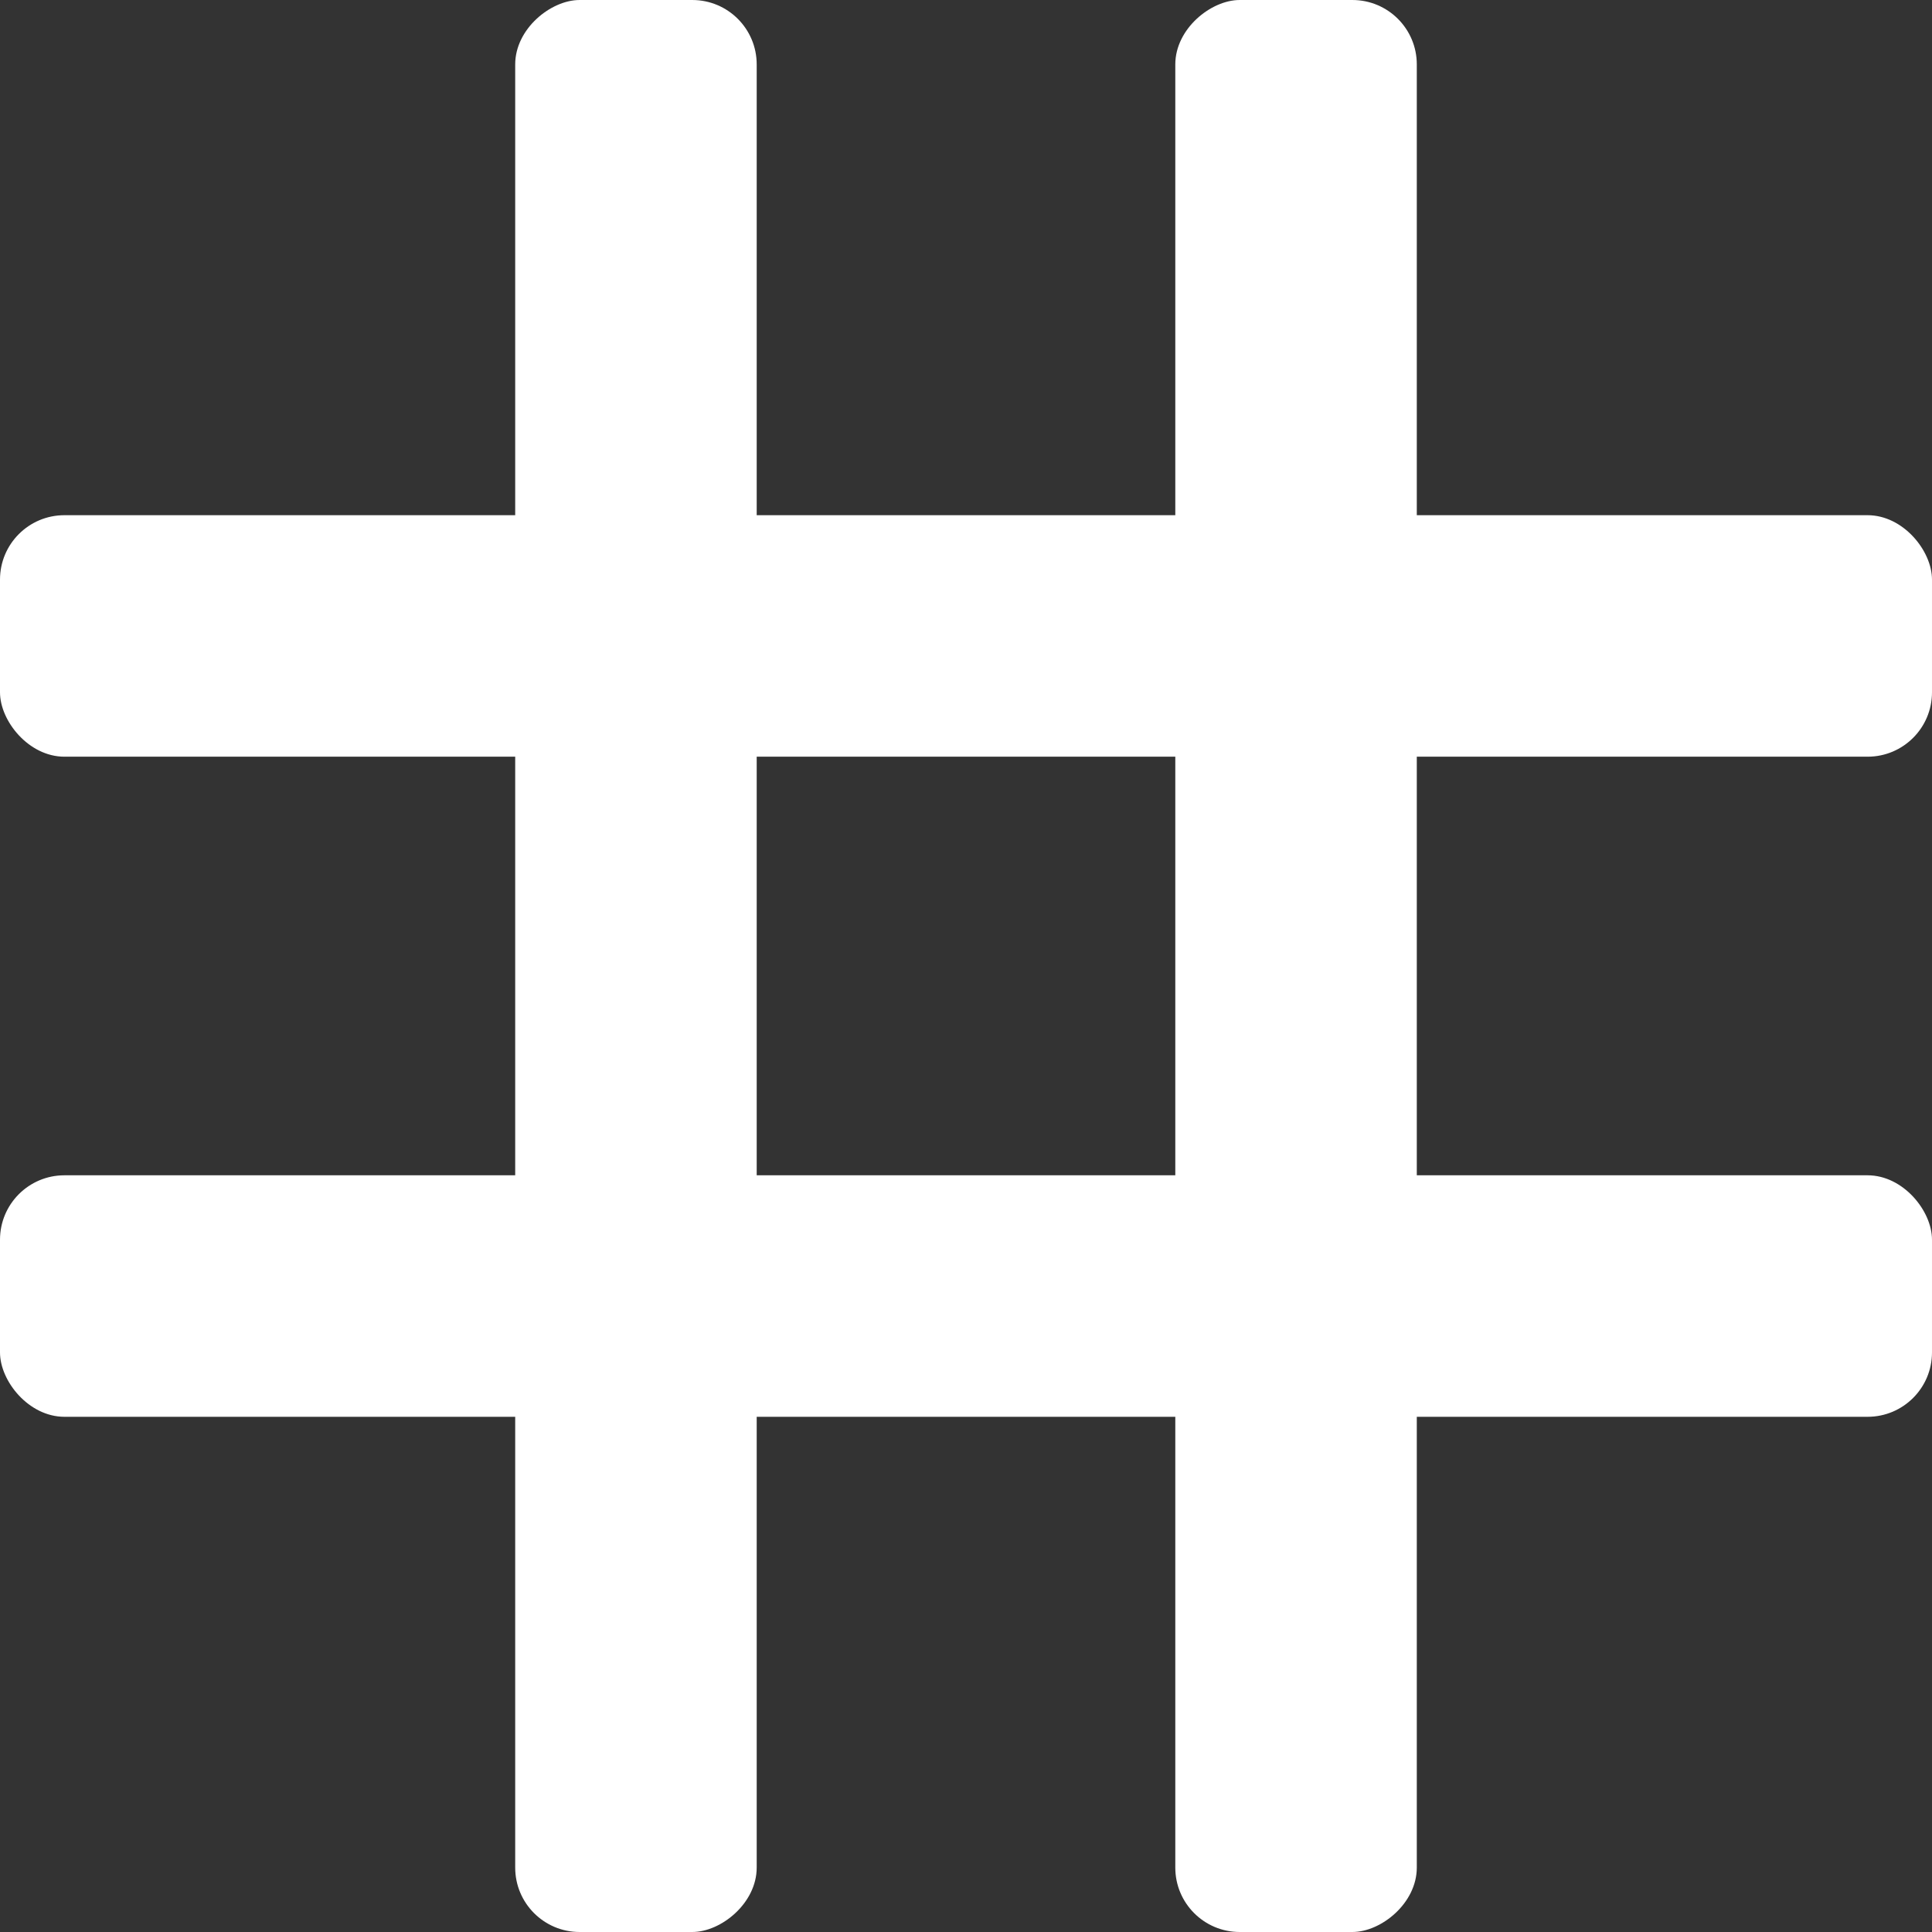 <svg width="30" height="30" viewBox="0 0 30 30" fill="none" xmlns="http://www.w3.org/2000/svg">
<rect x="0" y="0" width="30" height="30" fill="#333333" stroke="none"/>
<rect y="18.25" width="30" height="3.75" rx="1" fill="white"/>
<rect y="8" width="30" height="3.75" rx="1" fill="white"/>
<rect x="8" y="30" width="30" height="3.75" rx="1" transform="rotate(-90 8 30)" fill="white"/>
<rect x="18.25" y="30" width="30" height="3.75" rx="1" transform="rotate(-90 18.25 30)" fill="white"/>
</svg>
